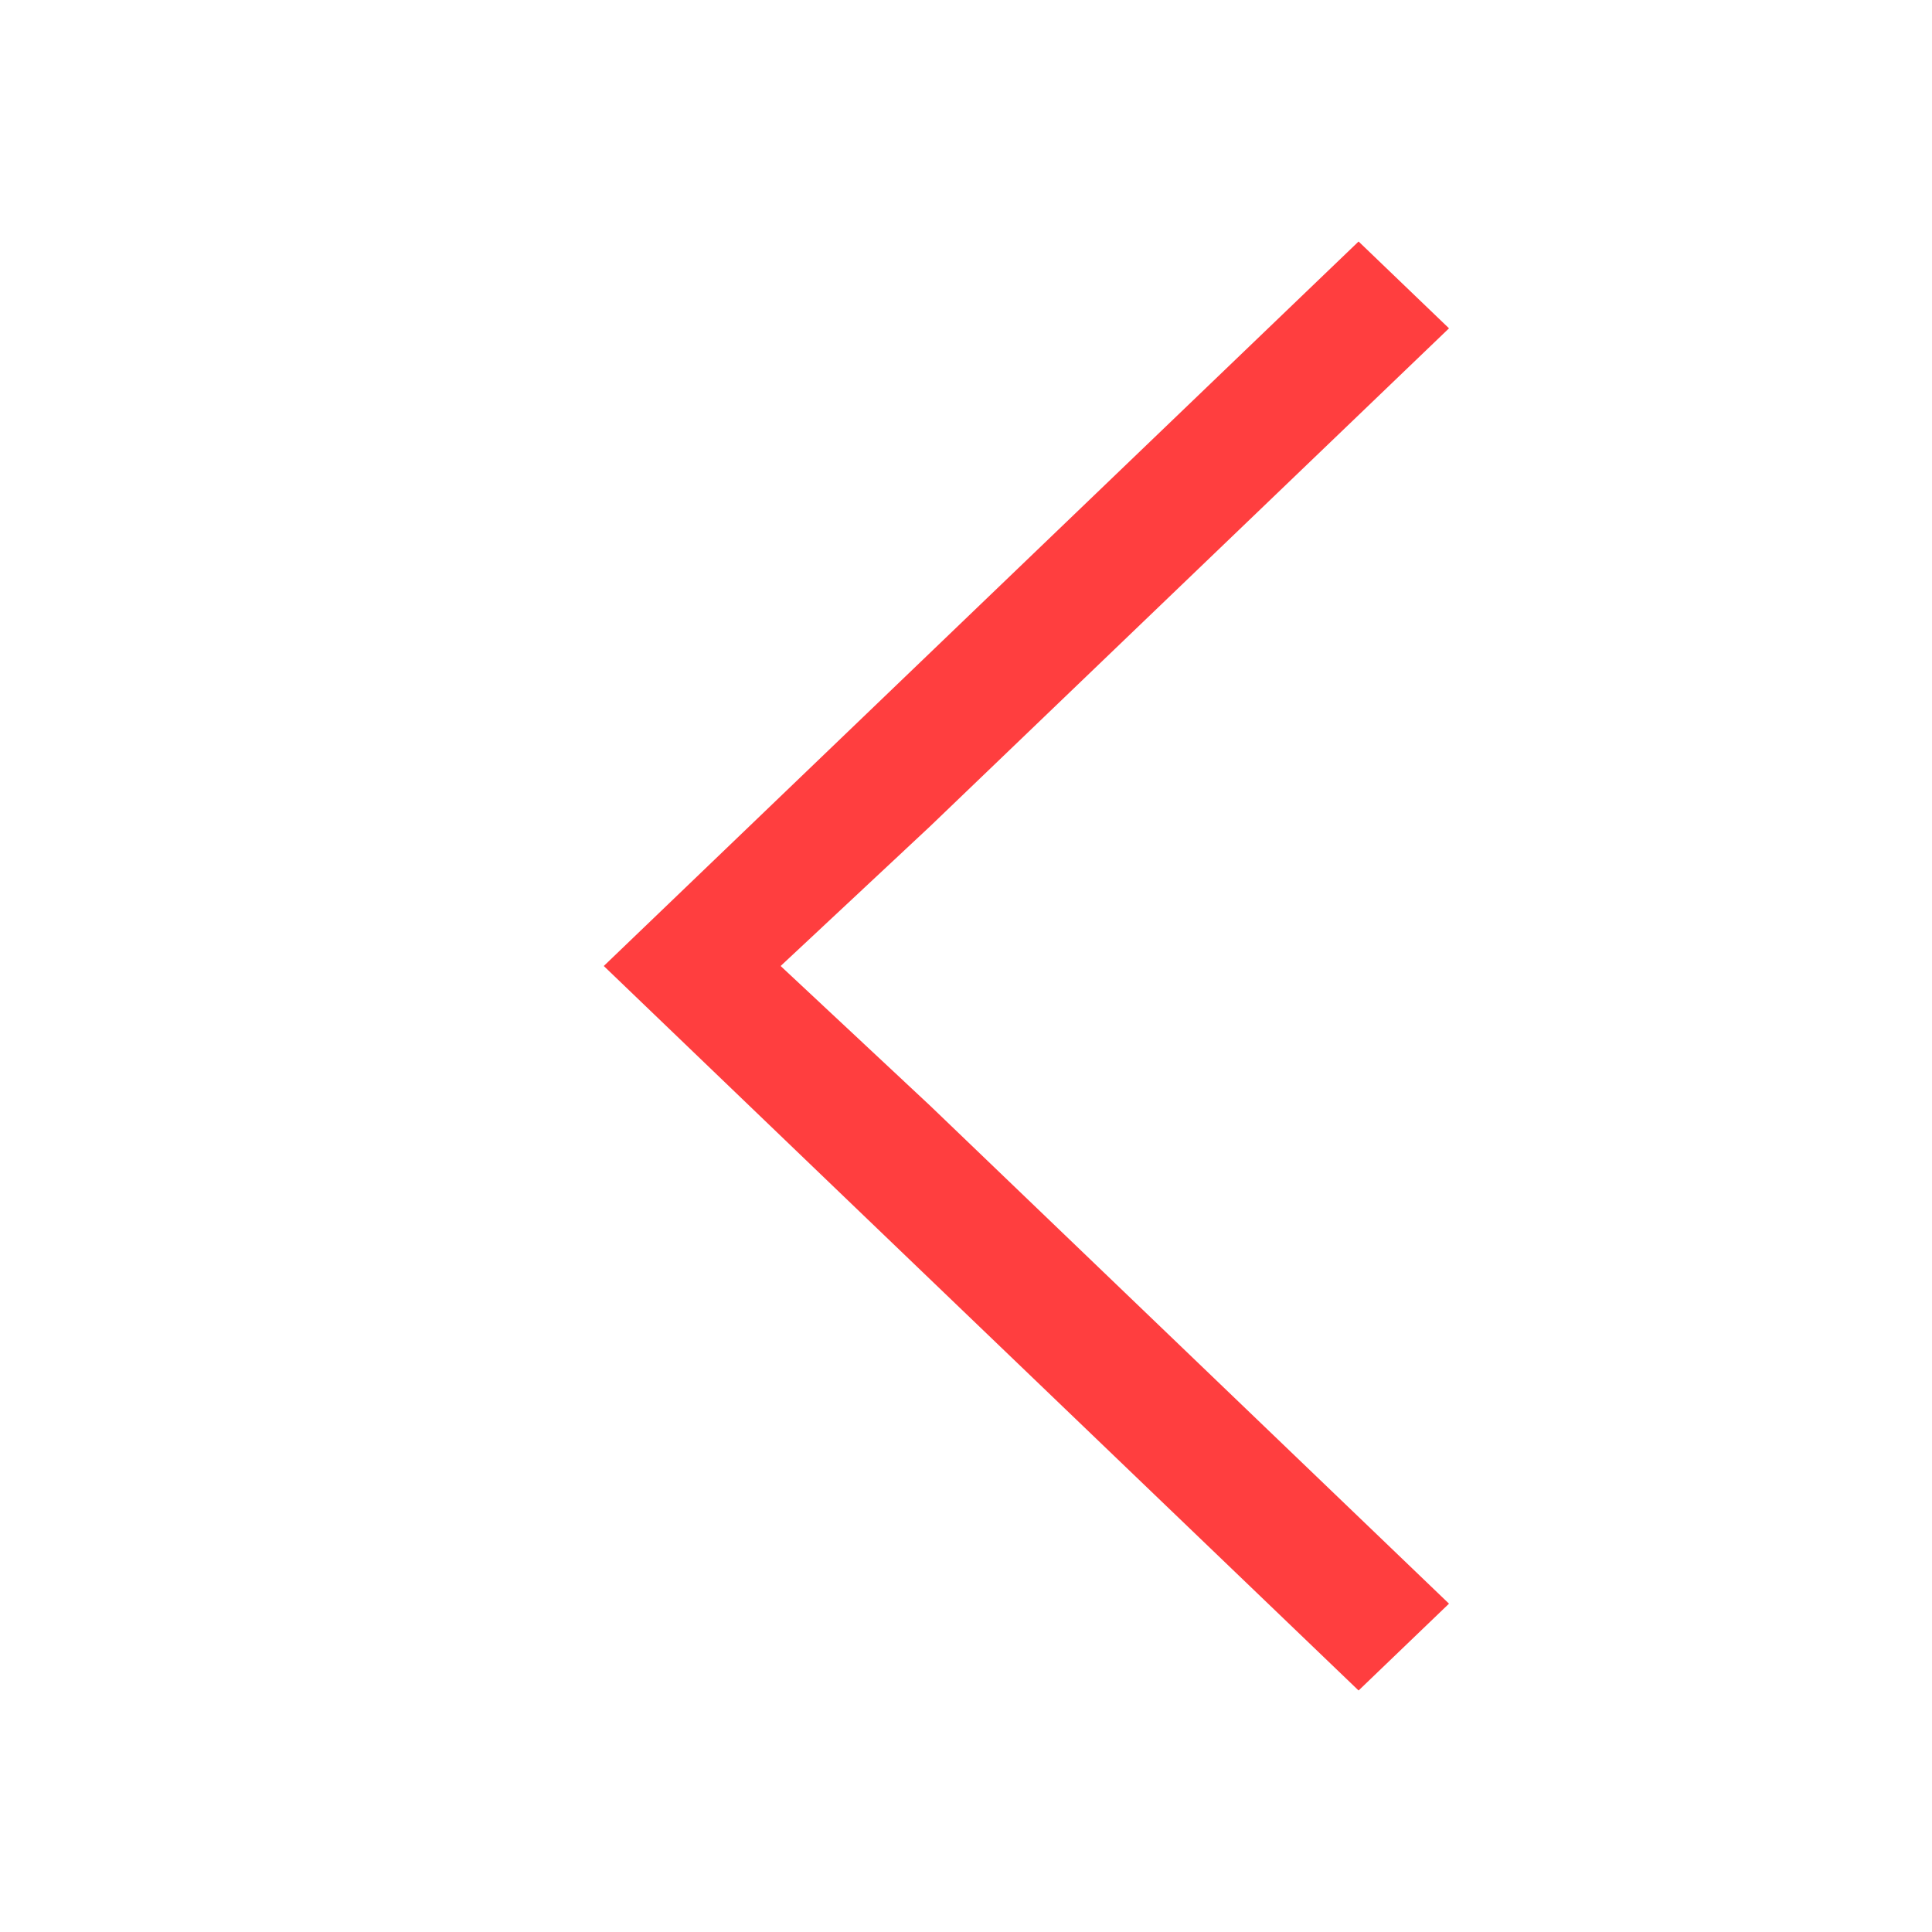 <svg width="35" height="35" viewBox="0 0 35 35" fill="none" xmlns="http://www.w3.org/2000/svg">
<path d="M10.938 17.5L24.612 4.375L26.25 5.948L16.848 14.971L14.142 17.5L16.848 20.029L26.25 29.052L24.612 30.625L15.21 21.602L10.938 17.5Z" fill="#FF3E3F"/>
</svg>
